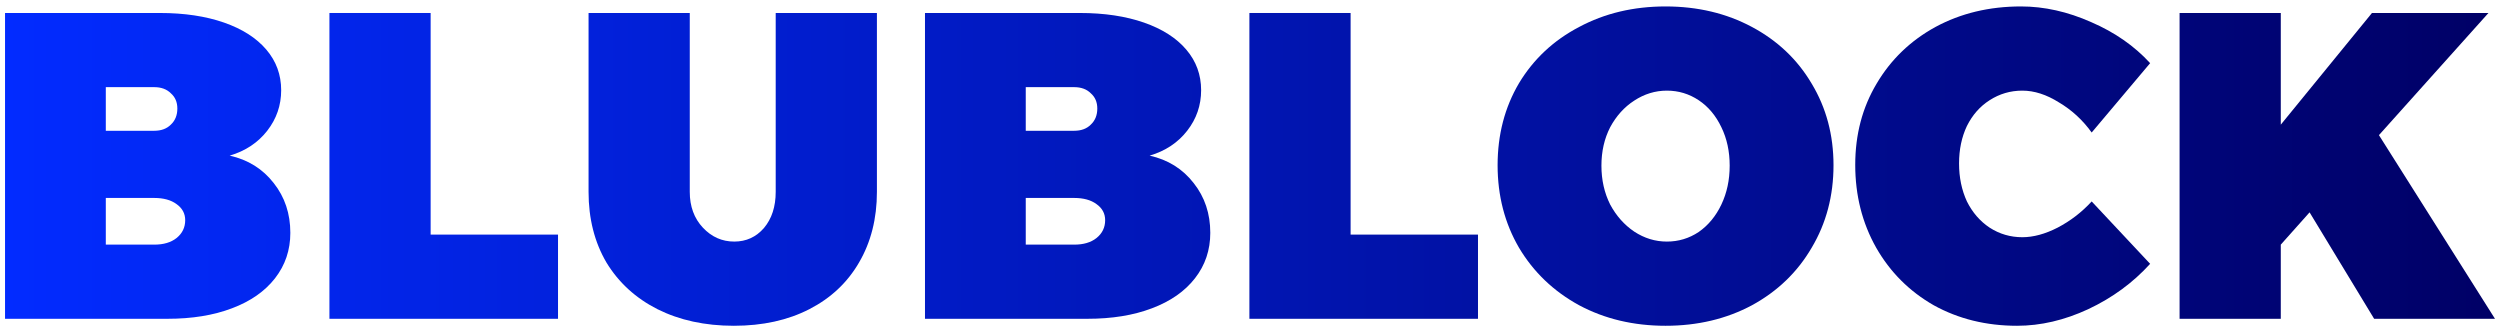 <svg width="149" height="20" viewBox="0 0 149 20" fill="none" xmlns="http://www.w3.org/2000/svg">
<path d="M9.53 0.774C10.986 0.774 12.26 0.965 13.352 1.346C14.444 1.727 15.284 2.265 15.874 2.958C16.463 3.651 16.758 4.457 16.758 5.376C16.758 6.277 16.48 7.083 15.926 7.794C15.371 8.505 14.626 8.999 13.69 9.276C14.782 9.519 15.657 10.065 16.316 10.914C16.974 11.746 17.304 12.734 17.304 13.878C17.304 14.901 17 15.802 16.394 16.582C15.787 17.362 14.929 17.96 13.82 18.376C12.728 18.792 11.445 19 9.972 19H0.3V0.774H9.53ZM9.192 7.794C9.608 7.794 9.937 7.673 10.18 7.43C10.44 7.187 10.57 6.867 10.57 6.468C10.57 6.087 10.44 5.783 10.18 5.558C9.937 5.315 9.608 5.194 9.192 5.194H6.306V7.794H9.192ZM9.192 14.58C9.746 14.58 10.188 14.45 10.518 14.19C10.864 13.913 11.038 13.557 11.038 13.124C11.038 12.725 10.864 12.405 10.518 12.162C10.188 11.919 9.746 11.798 9.192 11.798H6.306V14.58H9.192Z" fill="url(#paint0_linear_633_118)"/>
<path d="M19.634 0.774H25.666V13.982H33.258V19H19.634V0.774Z" fill="url(#paint1_linear_633_118)"/>
<path d="M41.11 11.434C41.11 12.301 41.37 13.011 41.89 13.566C42.41 14.121 43.034 14.398 43.762 14.398C44.472 14.398 45.062 14.129 45.53 13.592C45.998 13.037 46.232 12.318 46.232 11.434V0.774H52.264V11.434C52.264 13.029 51.908 14.433 51.198 15.646C50.505 16.842 49.517 17.769 48.234 18.428C46.951 19.087 45.452 19.416 43.736 19.416C42.02 19.416 40.503 19.087 39.186 18.428C37.886 17.769 36.872 16.842 36.144 15.646C35.433 14.433 35.078 13.029 35.078 11.434V0.774H41.11V11.434Z" fill="url(#paint2_linear_633_118)"/>
<path d="M64.359 0.774C65.815 0.774 67.089 0.965 68.181 1.346C69.273 1.727 70.114 2.265 70.703 2.958C71.293 3.651 71.587 4.457 71.587 5.376C71.587 6.277 71.31 7.083 70.755 7.794C70.201 8.505 69.455 8.999 68.519 9.276C69.611 9.519 70.487 10.065 71.145 10.914C71.804 11.746 72.133 12.734 72.133 13.878C72.133 14.901 71.83 15.802 71.223 16.582C70.617 17.362 69.759 17.96 68.649 18.376C67.557 18.792 66.275 19 64.801 19H55.129V0.774H64.359ZM64.021 7.794C64.437 7.794 64.767 7.673 65.009 7.43C65.269 7.187 65.399 6.867 65.399 6.468C65.399 6.087 65.269 5.783 65.009 5.558C64.767 5.315 64.437 5.194 64.021 5.194H61.135V7.794H64.021ZM64.021 14.58C64.576 14.58 65.018 14.45 65.347 14.19C65.694 13.913 65.867 13.557 65.867 13.124C65.867 12.725 65.694 12.405 65.347 12.162C65.018 11.919 64.576 11.798 64.021 11.798H61.135V14.58H64.021Z" fill="url(#paint3_linear_633_118)"/>
<path d="M74.464 0.774H80.496V13.982H88.088V19H74.464V0.774Z" fill="url(#paint4_linear_633_118)"/>
<path d="M99.267 0.384C101.174 0.384 102.89 0.791 104.415 1.606C105.941 2.421 107.128 3.547 107.977 4.986C108.844 6.425 109.277 8.045 109.277 9.848C109.277 11.668 108.844 13.306 107.977 14.762C107.128 16.218 105.941 17.362 104.415 18.194C102.89 19.009 101.174 19.416 99.267 19.416C97.361 19.416 95.645 19.009 94.119 18.194C92.594 17.362 91.398 16.218 90.531 14.762C89.682 13.306 89.257 11.668 89.257 9.848C89.257 8.028 89.682 6.399 90.531 4.96C91.398 3.521 92.594 2.403 94.119 1.606C95.645 0.791 97.361 0.384 99.267 0.384ZM99.345 5.402C98.652 5.402 98.002 5.601 97.395 6C96.806 6.381 96.329 6.91 95.965 7.586C95.619 8.262 95.445 9.025 95.445 9.874C95.445 10.723 95.619 11.495 95.965 12.188C96.329 12.864 96.806 13.401 97.395 13.8C98.002 14.199 98.652 14.398 99.345 14.398C100.039 14.398 100.671 14.207 101.243 13.826C101.815 13.427 102.266 12.881 102.595 12.188C102.925 11.495 103.089 10.723 103.089 9.874C103.089 9.025 102.925 8.262 102.595 7.586C102.266 6.893 101.815 6.355 101.243 5.974C100.671 5.593 100.039 5.402 99.345 5.402Z" fill="url(#paint5_linear_633_118)"/>
<path d="M124.664 7.898C124.127 7.153 123.477 6.555 122.714 6.104C121.969 5.636 121.241 5.402 120.53 5.402C119.82 5.402 119.17 5.593 118.58 5.974C118.008 6.338 117.558 6.849 117.228 7.508C116.916 8.167 116.76 8.912 116.76 9.744C116.76 10.576 116.916 11.33 117.228 12.006C117.558 12.665 118.008 13.185 118.58 13.566C119.17 13.947 119.82 14.138 120.53 14.138C121.189 14.138 121.891 13.947 122.636 13.566C123.399 13.167 124.075 12.647 124.664 12.006L128.148 15.724C127.126 16.851 125.895 17.752 124.456 18.428C123.035 19.087 121.622 19.416 120.218 19.416C118.381 19.416 116.726 19.009 115.252 18.194C113.796 17.362 112.652 16.218 111.82 14.762C110.988 13.289 110.572 11.642 110.572 9.822C110.572 8.019 110.997 6.407 111.846 4.986C112.696 3.547 113.866 2.421 115.356 1.606C116.864 0.791 118.563 0.384 120.452 0.384C121.839 0.384 123.234 0.696 124.638 1.32C126.042 1.927 127.212 2.741 128.148 3.764L124.664 7.898Z" fill="url(#paint6_linear_633_118)"/>
<path d="M148.701 19H141.499L137.651 12.656L135.935 14.58V19H129.903V0.774H135.935V7.43L141.369 0.774H148.311L141.785 8.054L148.701 19Z" fill="url(#paint7_linear_633_118)"/>
<defs>
<linearGradient id="paint0_linear_633_118" x1="0.3" y1="9.9" x2="148.701" y2="9.9" gradientUnits="userSpaceOnUse">
<stop stop-color="#022BFF"/>
<stop offset="1" stop-color="#000066"/>
</linearGradient>
<linearGradient id="paint1_linear_633_118" x1="0.3" y1="9.9" x2="148.701" y2="9.9" gradientUnits="userSpaceOnUse">
<stop stop-color="#022BFF"/>
<stop offset="1" stop-color="#000066"/>
</linearGradient>
<linearGradient id="paint2_linear_633_118" x1="0.3" y1="9.9" x2="148.701" y2="9.9" gradientUnits="userSpaceOnUse">
<stop stop-color="#022BFF"/>
<stop offset="1" stop-color="#000066"/>
</linearGradient>
<linearGradient id="paint3_linear_633_118" x1="0.3" y1="9.9" x2="148.701" y2="9.9" gradientUnits="userSpaceOnUse">
<stop stop-color="#022BFF"/>
<stop offset="1" stop-color="#000066"/>
</linearGradient>
<linearGradient id="paint4_linear_633_118" x1="0.3" y1="9.9" x2="148.701" y2="9.9" gradientUnits="userSpaceOnUse">
<stop stop-color="#022BFF"/>
<stop offset="1" stop-color="#000066"/>
</linearGradient>
<linearGradient id="paint5_linear_633_118" x1="0.3" y1="9.9" x2="148.701" y2="9.9" gradientUnits="userSpaceOnUse">
<stop stop-color="#022BFF"/>
<stop offset="1" stop-color="#000066"/>
</linearGradient>
<linearGradient id="paint6_linear_633_118" x1="0.3" y1="9.9" x2="148.701" y2="9.9" gradientUnits="userSpaceOnUse">
<stop stop-color="#022BFF"/>
<stop offset="1" stop-color="#000066"/>
</linearGradient>
<linearGradient id="paint7_linear_633_118" x1="0.3" y1="9.9" x2="148.701" y2="9.9" gradientUnits="userSpaceOnUse">
<stop stop-color="#022BFF"/>
<stop offset="1" stop-color="#000066"/>
</linearGradient>
</defs>
</svg>
